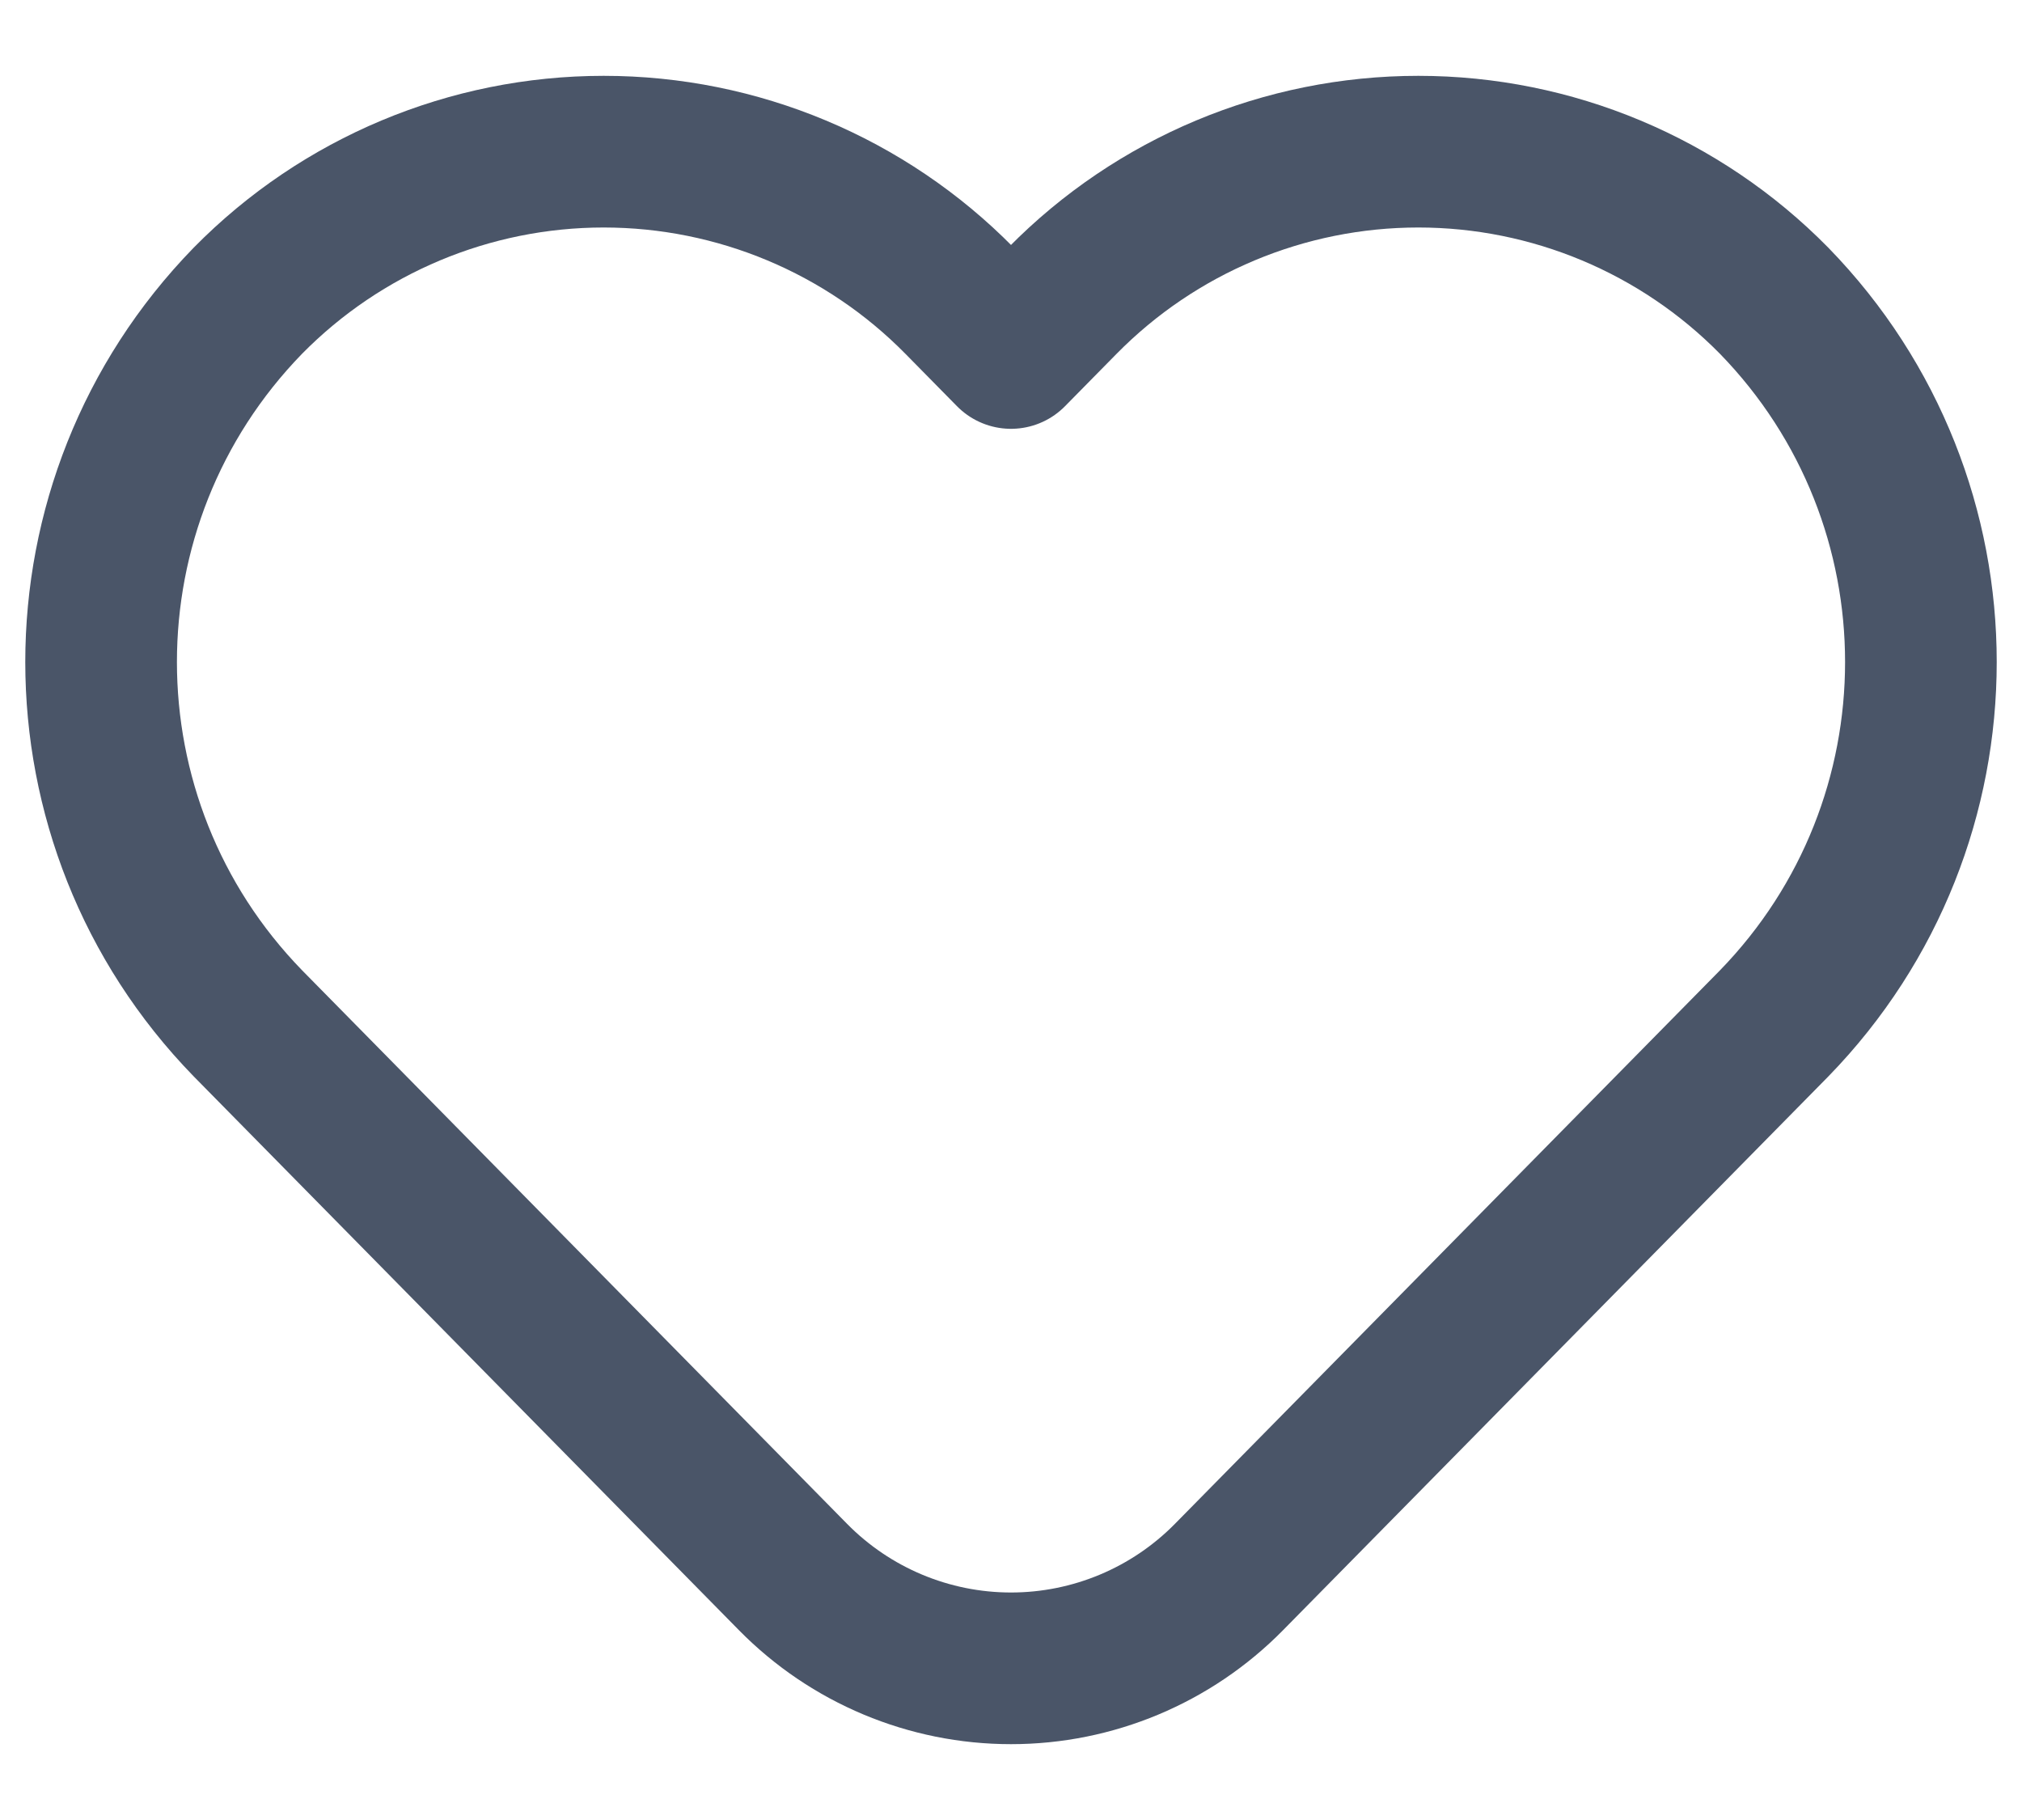 <svg width="20" height="18" viewBox="0 0 20 18" fill="none" xmlns="http://www.w3.org/2000/svg">
<path fill-rule="evenodd" clip-rule="evenodd" d="M10.509 2.974L10 3.491L9.491 2.974C8.563 2.031 7.295 1.5 5.971 1.5C4.648 1.5 3.38 2.031 2.452 2.974V2.974C0.516 4.963 0.516 8.132 2.452 10.121L7.844 15.597C8.413 16.175 9.19 16.5 10 16.5C10.81 16.5 11.587 16.175 12.156 15.597L17.548 10.122C19.484 8.132 19.484 4.963 17.548 2.974V2.974C16.62 2.031 15.352 1.5 14.029 1.5C12.705 1.5 11.437 2.031 10.509 2.974Z" stroke="#4A5568" stroke-width="1.5" stroke-linecap="round" stroke-linejoin="round"/>
</svg>
